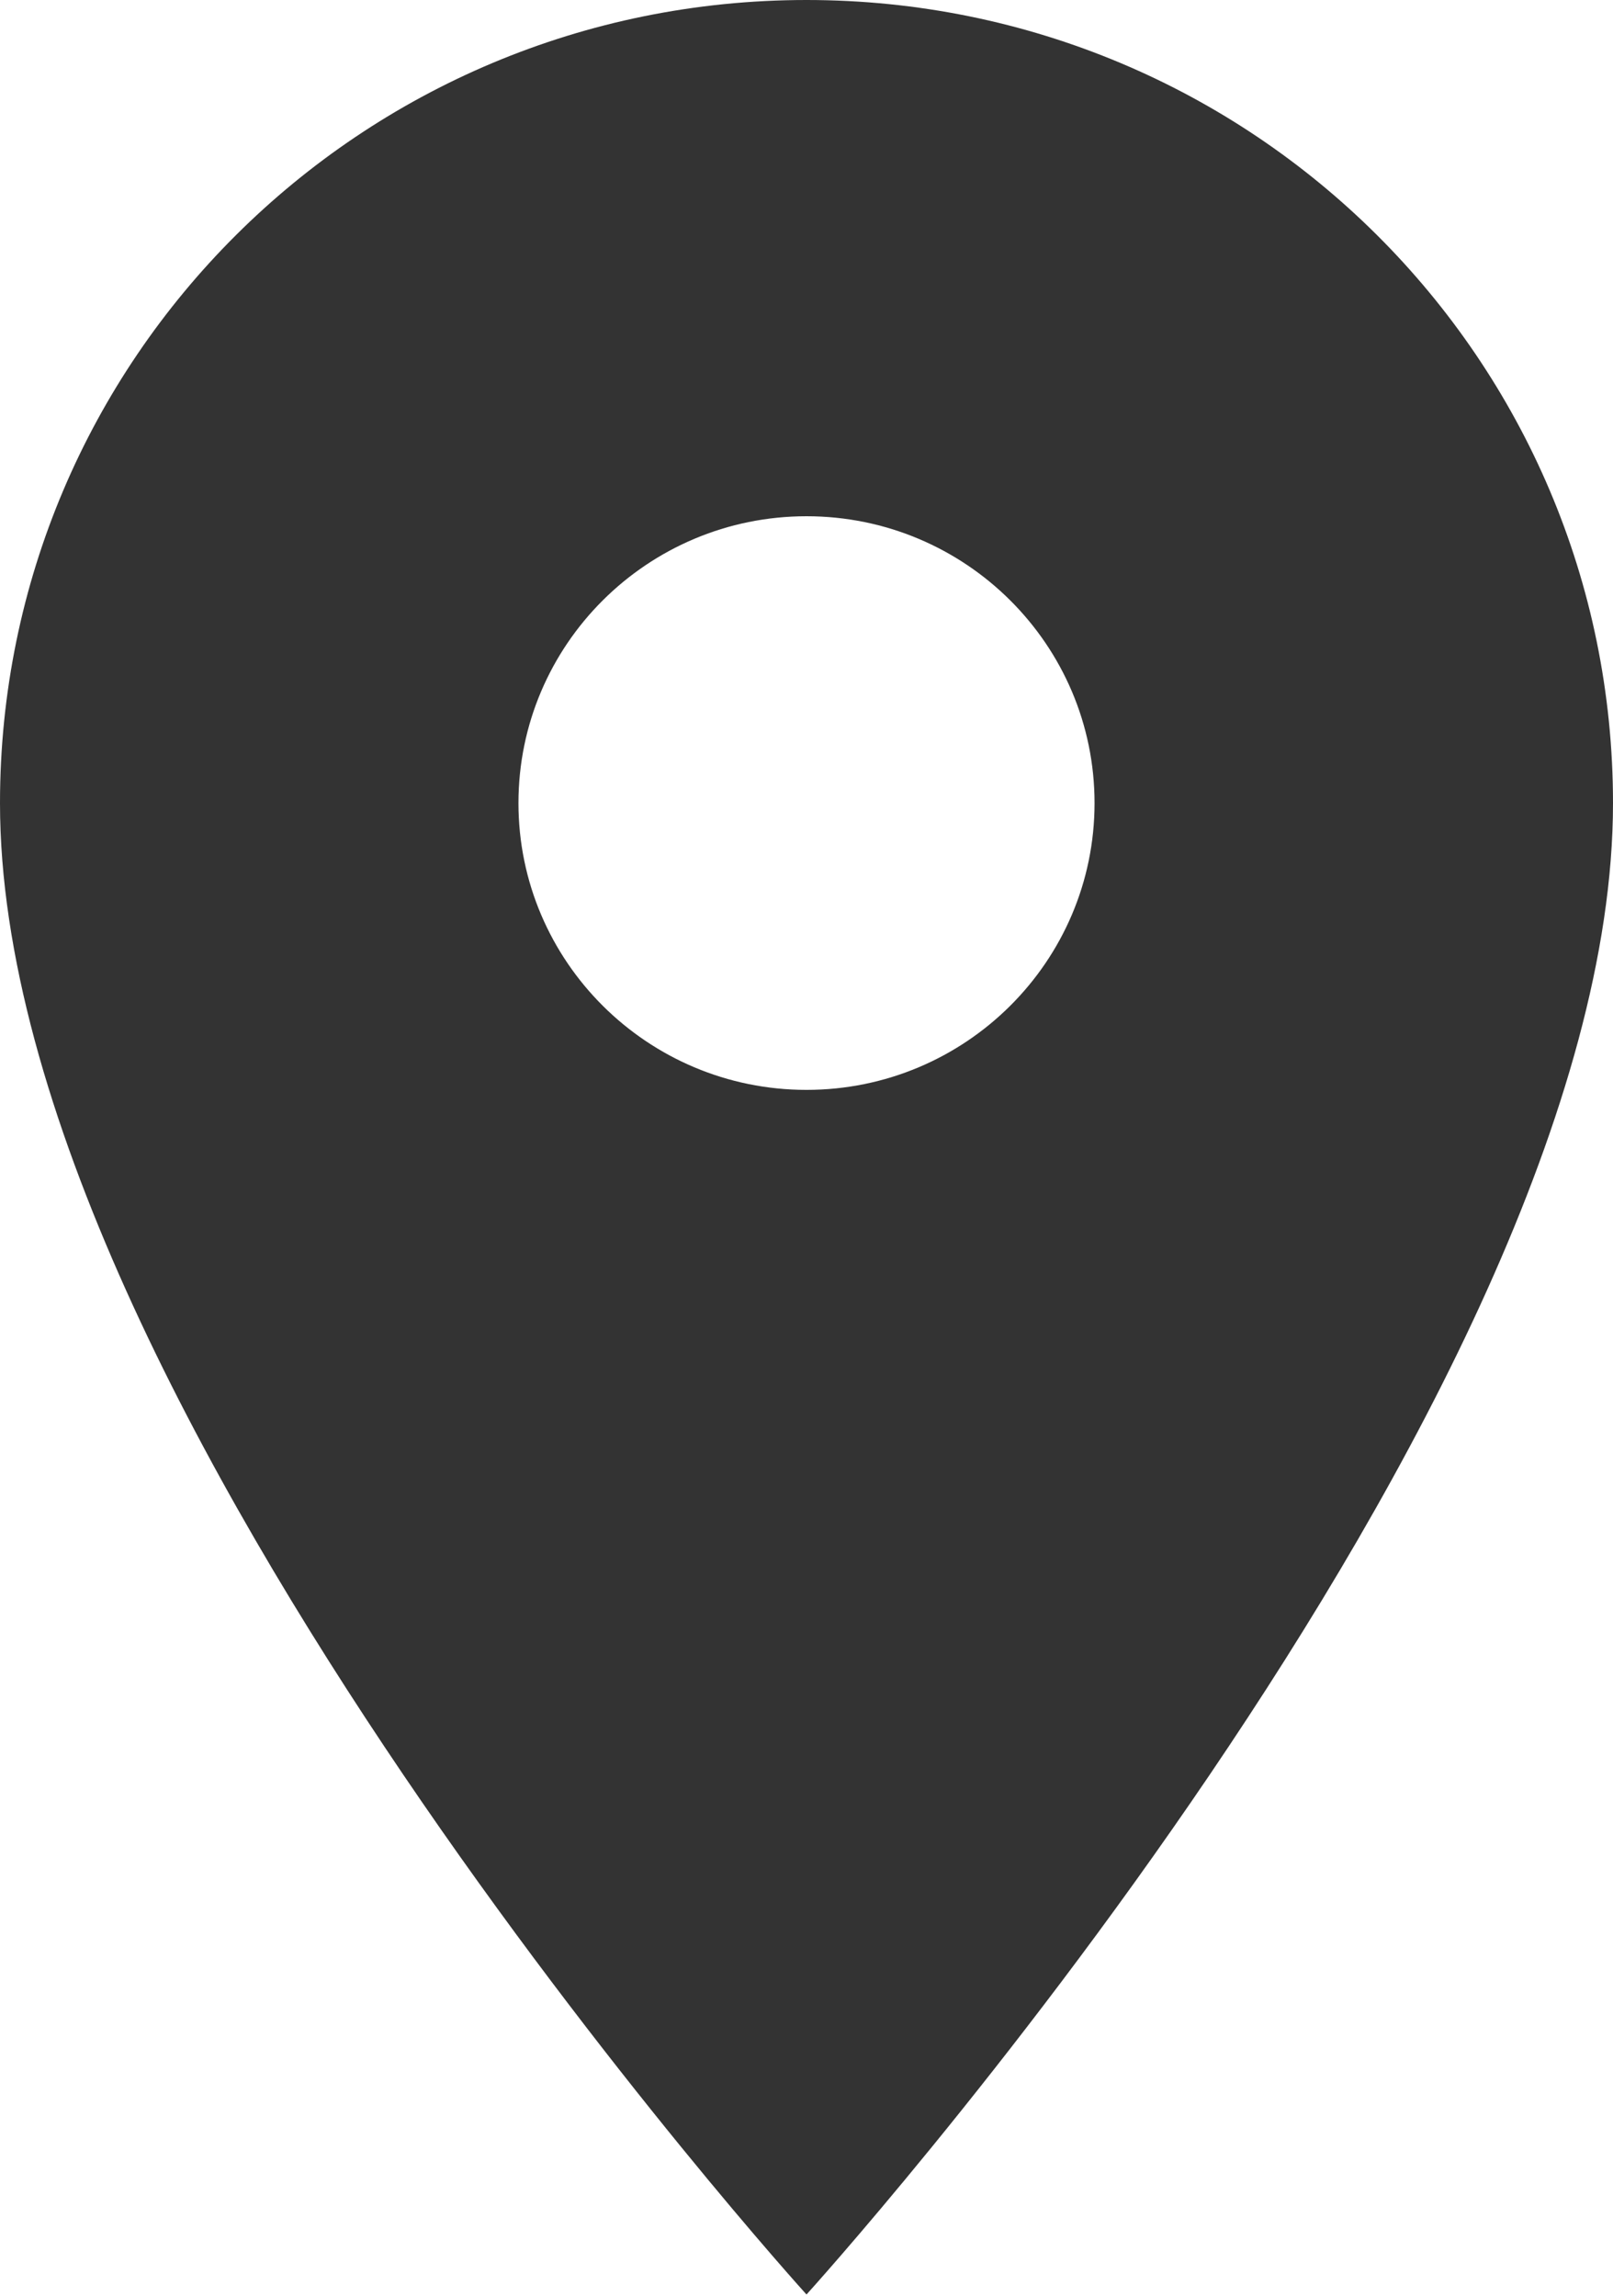 <svg width="26" height="37" viewBox="0 0 26 37" fill="none" xmlns="http://www.w3.org/2000/svg">
<path d="M13 0C5.813 0 0 5.787 0 12.943C0 22.65 13 36.979 13 36.979C13 36.979 26 22.65 26 12.943C26 5.787 20.187 0 13 0ZM13 17.565C10.437 17.565 8.357 15.494 8.357 12.943C8.357 10.391 10.437 8.32 13 8.32C15.563 8.32 17.643 10.391 17.643 12.943C17.643 15.494 15.563 17.565 13 17.565Z" fill="#333333"/>
</svg>
